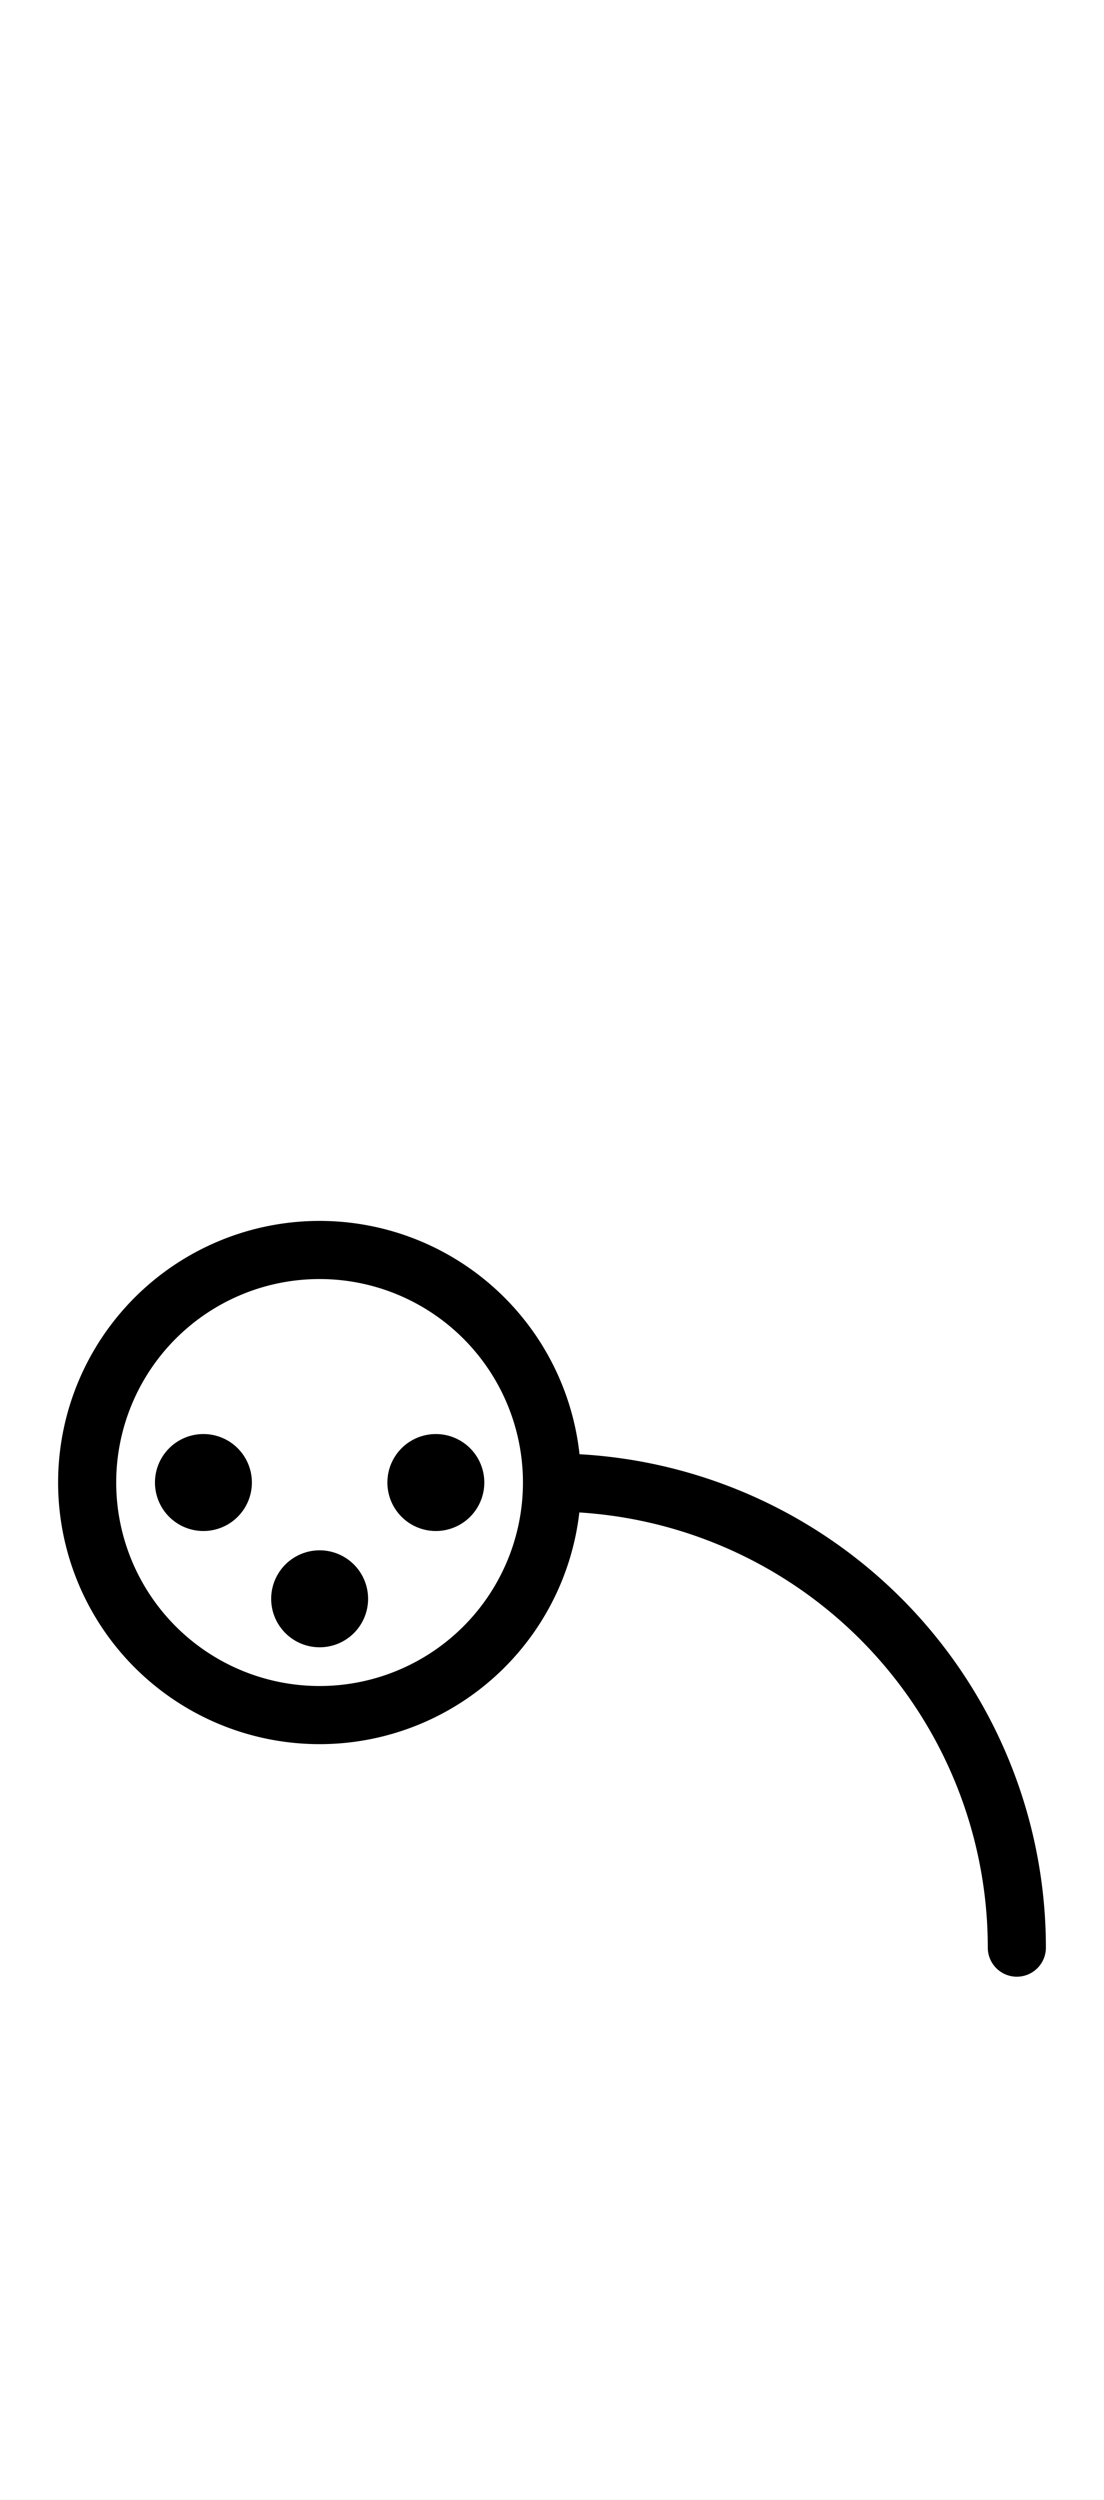 <?xml version="1.0" encoding="utf-8" standalone="yes"?>
<svg xmlns="http://www.w3.org/2000/svg" version="1.1" baseProfile="tiny" width="256.5" height="580.5" viewBox="-0.75 -0.75 9.5 21.5" fill="none" stroke="#000000" stroke-linejoin="round" stroke-linecap="round" stroke-width="0.5">
    <rect x="-0.75" y="-0.75" width="9.5" height="21.5" fill="#808080" stroke="none"/>
    <title>17278. strawberry</title>
    <desc>https://www.xelify.se/blissdictionary</desc>
    <rect x="-0.75" y="-0.75" width="100%" height="100%" stroke="none" fill="#ffffff"/>
    <path d="M0,12a2,2 0 1,1 4,0a2,2 0 1,1 -4,0M4,12a4,4 0 0,1 4,4"></path><path stroke-width="0.417" d="M0.792,12a0.208,0.208 0 1,1 0.417,0a0.208,0.208 0 1,1 -0.417,0"></path><path d=""></path><path stroke-width="0.417" d="M2.792,12a0.208,0.208 0 1,1 0.417,0a0.208,0.208 0 1,1 -0.417,0"></path><path d=""></path><path stroke-width="0.417" d="M1.792,13a0.208,0.208 0 1,1 0.417,0a0.208,0.208 0 1,1 -0.417,0"></path><path d=""></path>
</svg>
